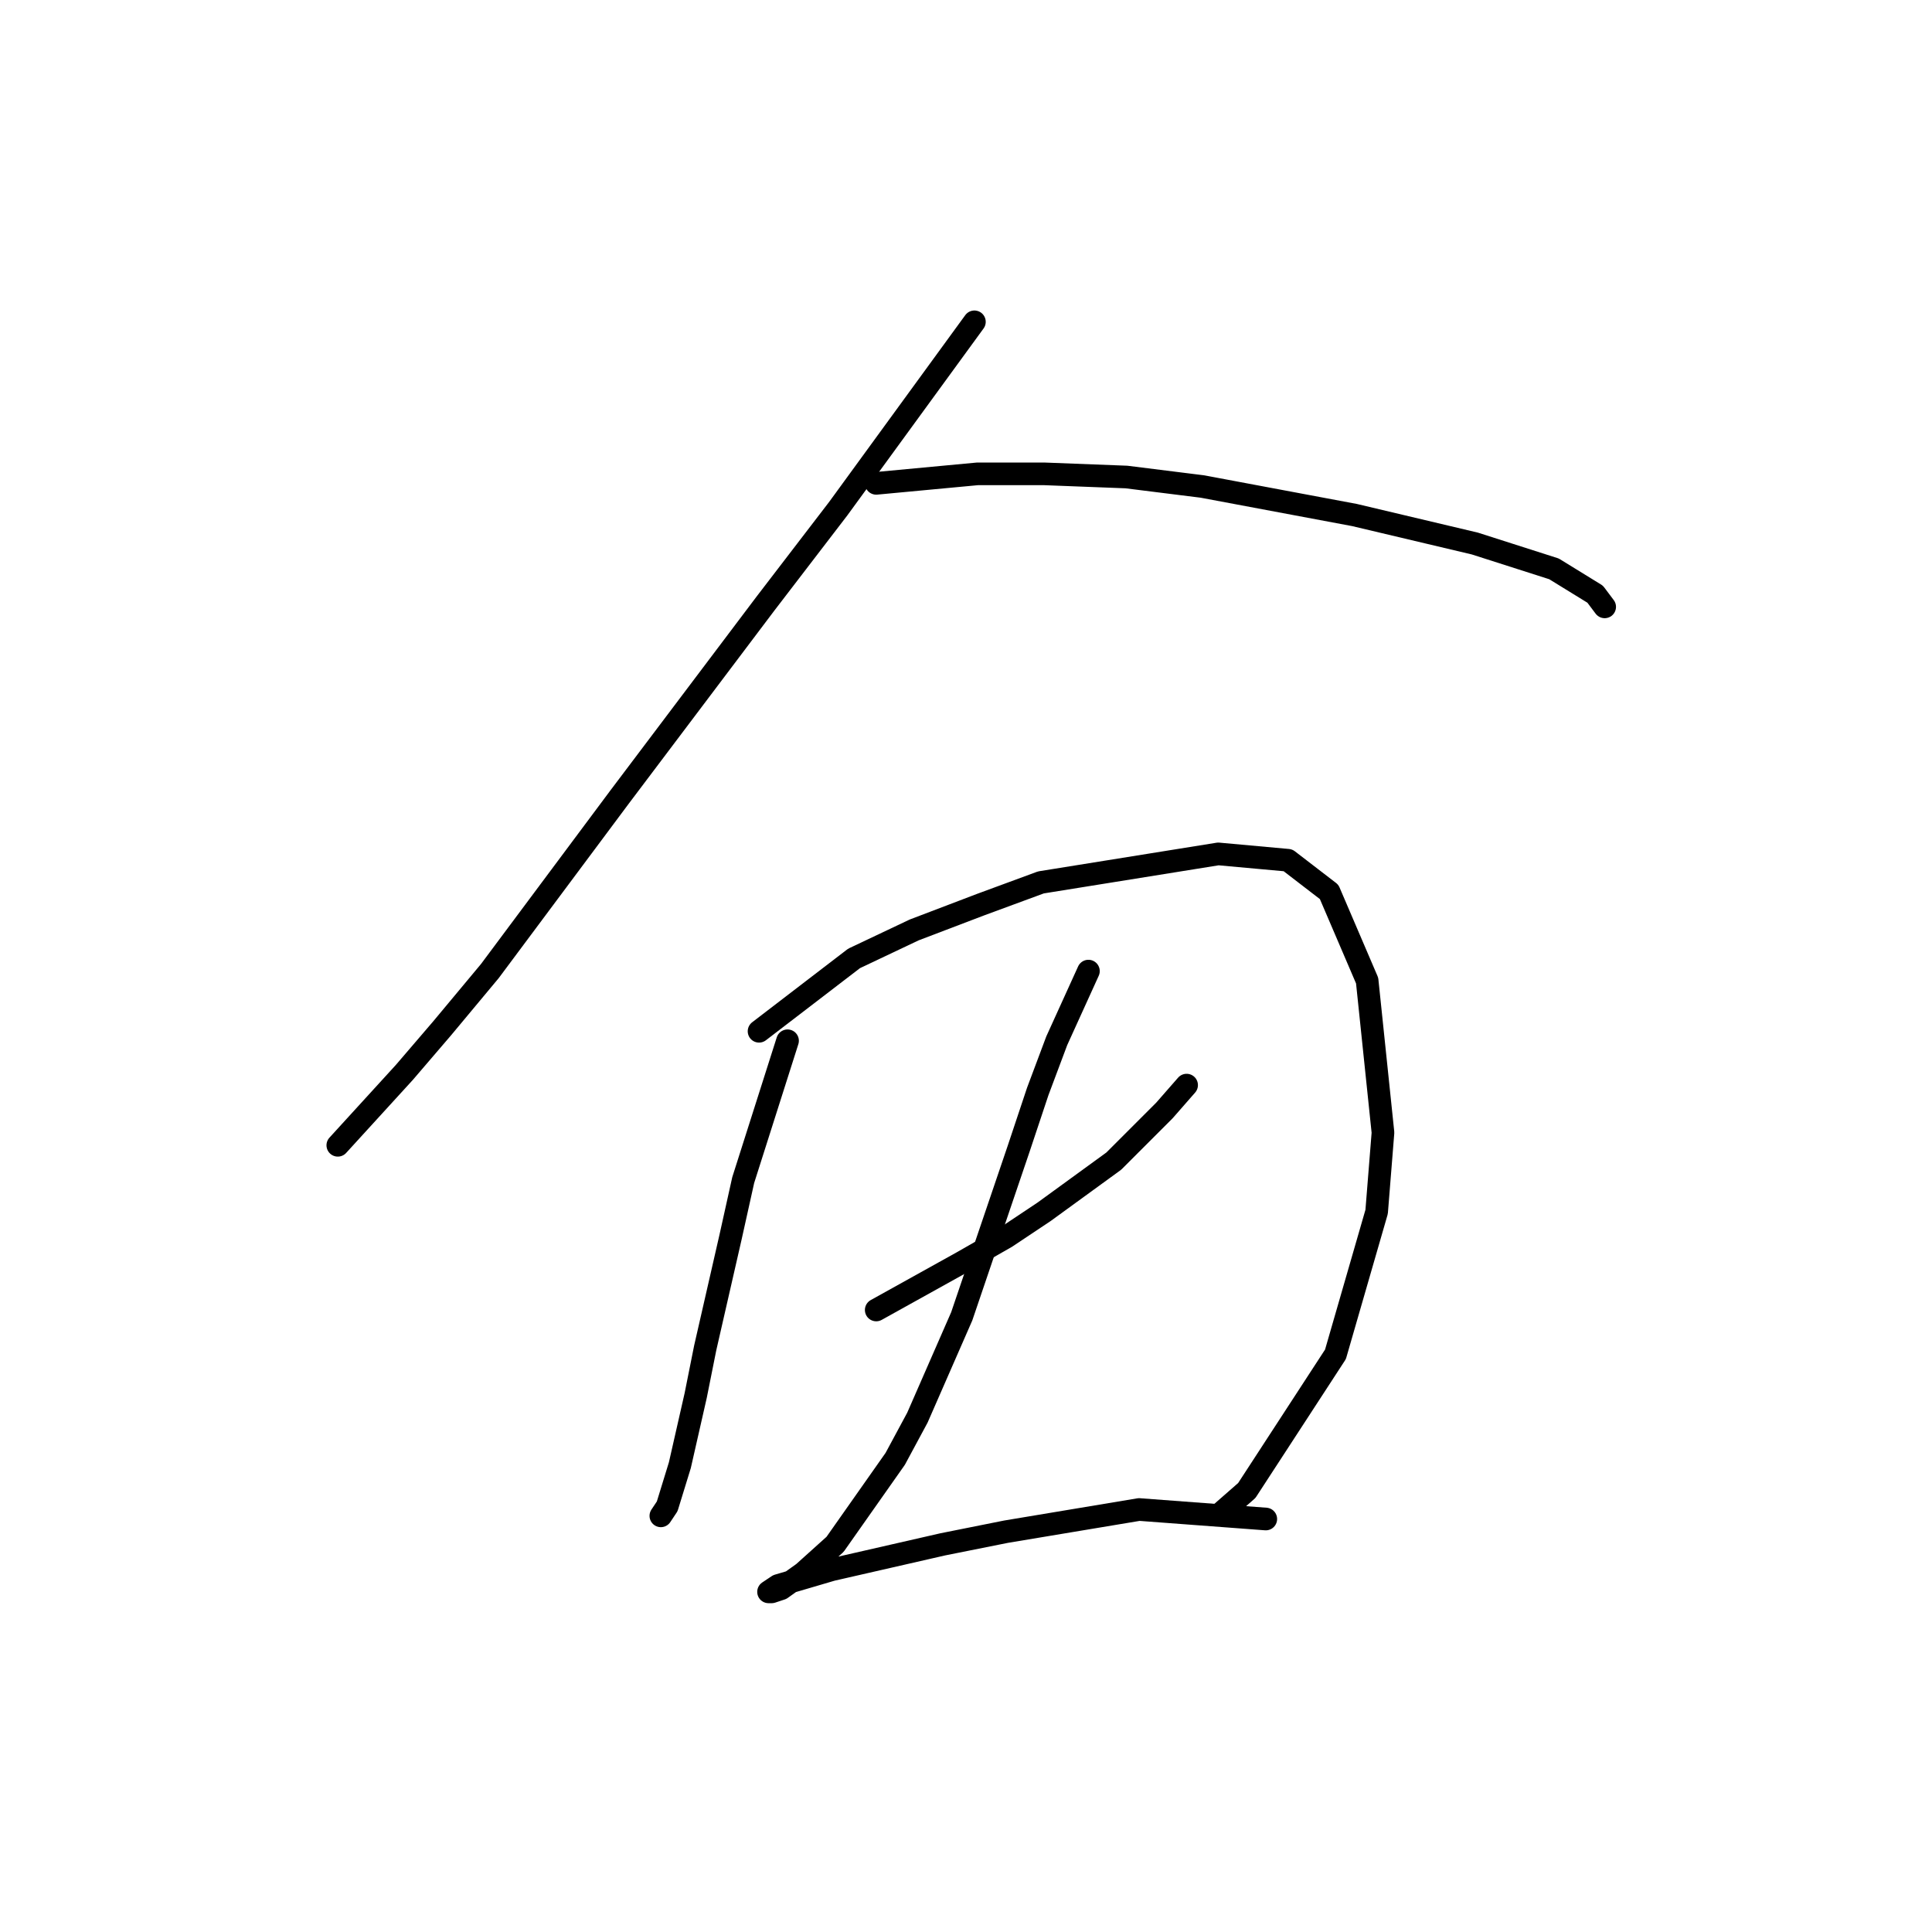 <?xml version="1.0" standalone="no"?>
    <svg width="256" height="256" xmlns="http://www.w3.org/2000/svg" version="1.1">
    <polyline stroke="black" stroke-width="3" stroke-linecap="round" fill="transparent" stroke-linejoin="round" points="129.114 42.643 111.068 67.404 101.416 79.994 82.111 105.593 64.905 128.675 58.61 136.229 53.574 142.104 44.761 151.757 44.761 151.757 " />
        <polyline stroke="black" stroke-width="3" stroke-linecap="round" fill="transparent" stroke-linejoin="round" points="116.104 64.046 129.534 62.787 138.347 62.787 149.258 63.207 159.33 64.466 179.474 68.243 195.421 72.02 205.913 75.377 211.369 78.735 212.628 80.413 212.628 80.413 " />
        <polyline stroke="black" stroke-width="3" stroke-linecap="round" fill="transparent" stroke-linejoin="round" points="104.354 137.908 98.478 156.373 96.8 163.927 93.442 178.615 92.183 184.91 90.085 194.143 88.406 199.599 87.567 200.858 87.567 200.858 " />
        <polyline stroke="black" stroke-width="3" stroke-linecap="round" fill="transparent" stroke-linejoin="round" points="100.577 136.649 113.167 126.996 121.14 123.219 129.953 119.862 137.927 116.924 161.428 113.147 170.661 113.987 176.117 118.183 181.153 129.934 183.251 150.078 182.412 160.57 176.956 179.455 165.205 197.5 161.848 200.438 161.848 200.438 " />
        <polyline stroke="black" stroke-width="3" stroke-linecap="round" fill="transparent" stroke-linejoin="round" points="116.104 173.579 127.435 167.284 133.311 163.927 138.347 160.57 147.579 153.855 154.294 147.14 157.232 143.783 157.232 143.783 " />
        <polyline stroke="black" stroke-width="3" stroke-linecap="round" fill="transparent" stroke-linejoin="round" points="144.222 128.675 140.025 137.908 137.507 144.622 134.989 152.176 127.435 174.419 121.56 187.848 118.622 193.304 110.649 204.635 106.452 208.412 103.514 210.51 102.255 210.93 101.836 210.93 103.095 210.09 110.229 207.992 124.917 204.635 133.311 202.956 150.937 200.018 167.723 201.277 167.723 201.277 " />
        </svg>